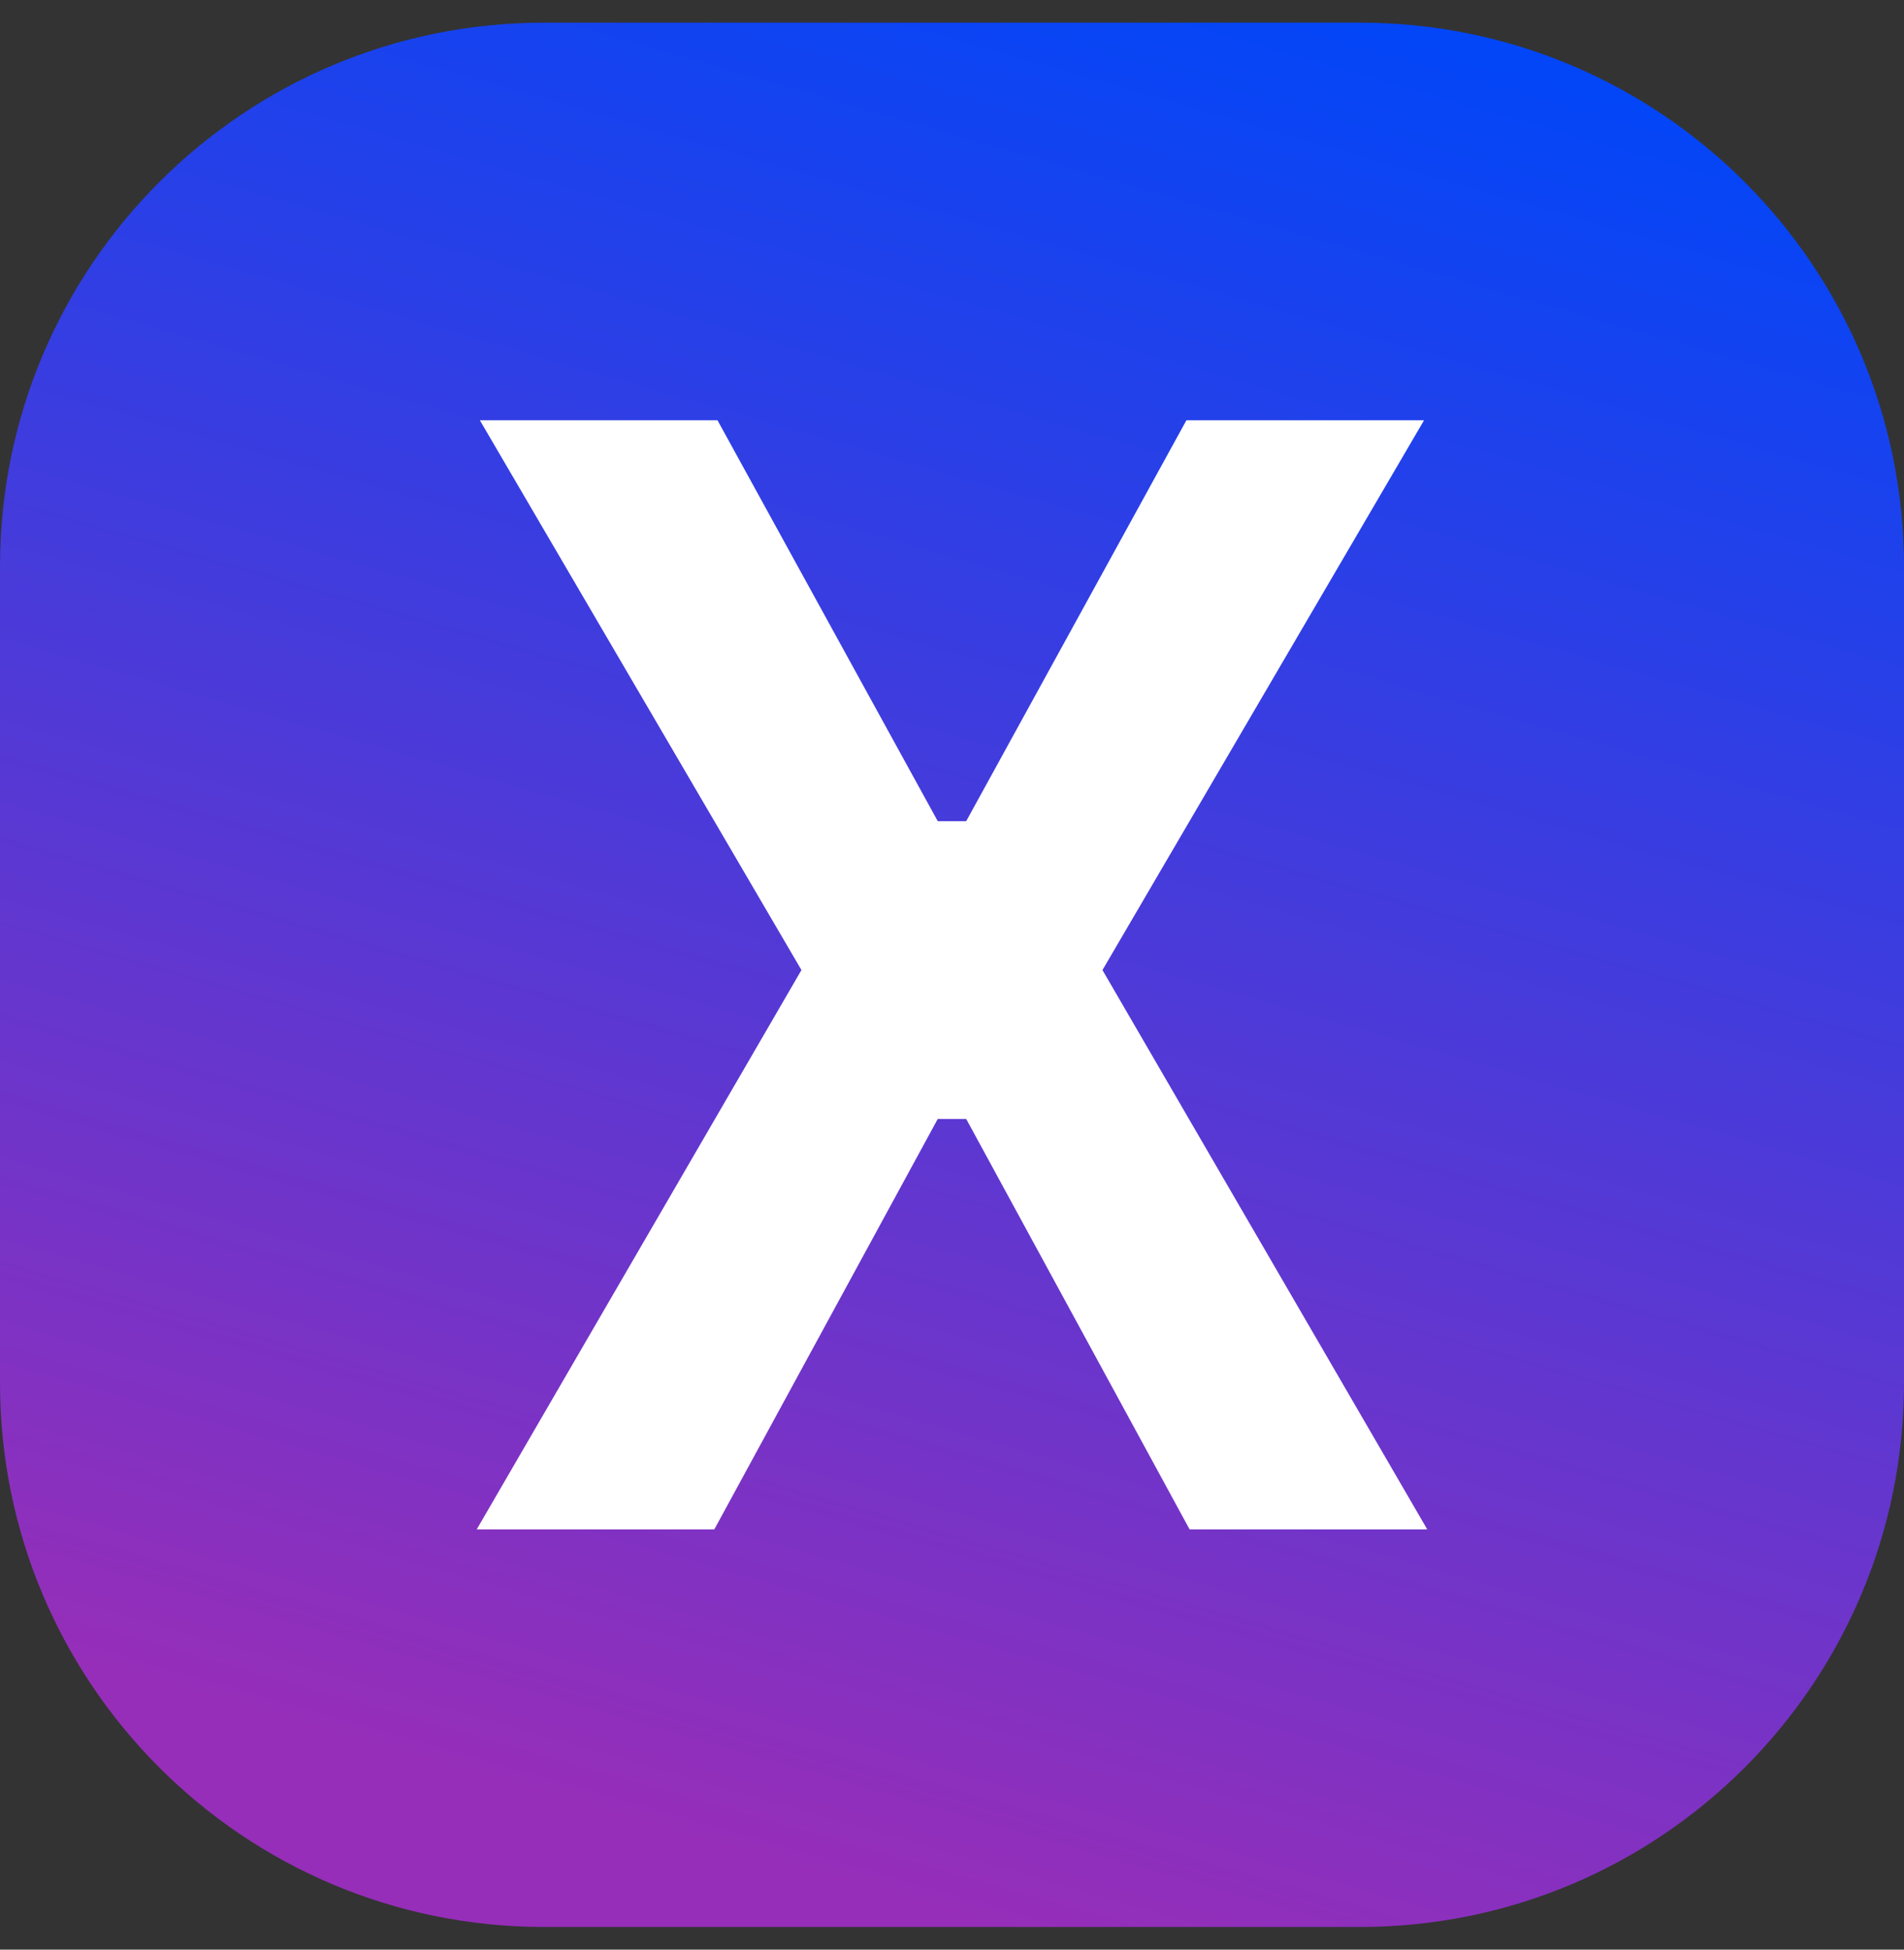 <svg width="42" height="43" viewBox="0 0 42 43" fill="none" xmlns="http://www.w3.org/2000/svg">
<rect x="0" y="0" width="42" height="43" fill="#333333" stroke="none"/>
<path d="M0 12.5C0 5.873 5.373 0.5 12 0.5H30C36.627 0.5 42 5.873 42 12.5V30.5C42 37.127 36.627 42.5 30 42.5H12C5.373 42.5 0 37.127 0 30.5V12.5Z" fill="url(#paint0_linear_580_2936)"/>
<path d="M10.516 33.731L17.679 21.395L10.585 9.269H15.827L20.685 18.11H21.314L26.171 9.269H31.413L24.319 21.395L31.483 33.731H26.241L21.314 24.68H20.685L15.757 33.731H10.516Z" fill="white"/>
<defs>
<linearGradient id="paint0_linear_580_2936" x1="37" y1="2" x2="25.081" y2="43.416" gradientUnits="userSpaceOnUse">
<stop stop-color="#0146F8"/>
<stop offset="1" stop-color="#962EB9"/>
</linearGradient>
</defs>
</svg>
